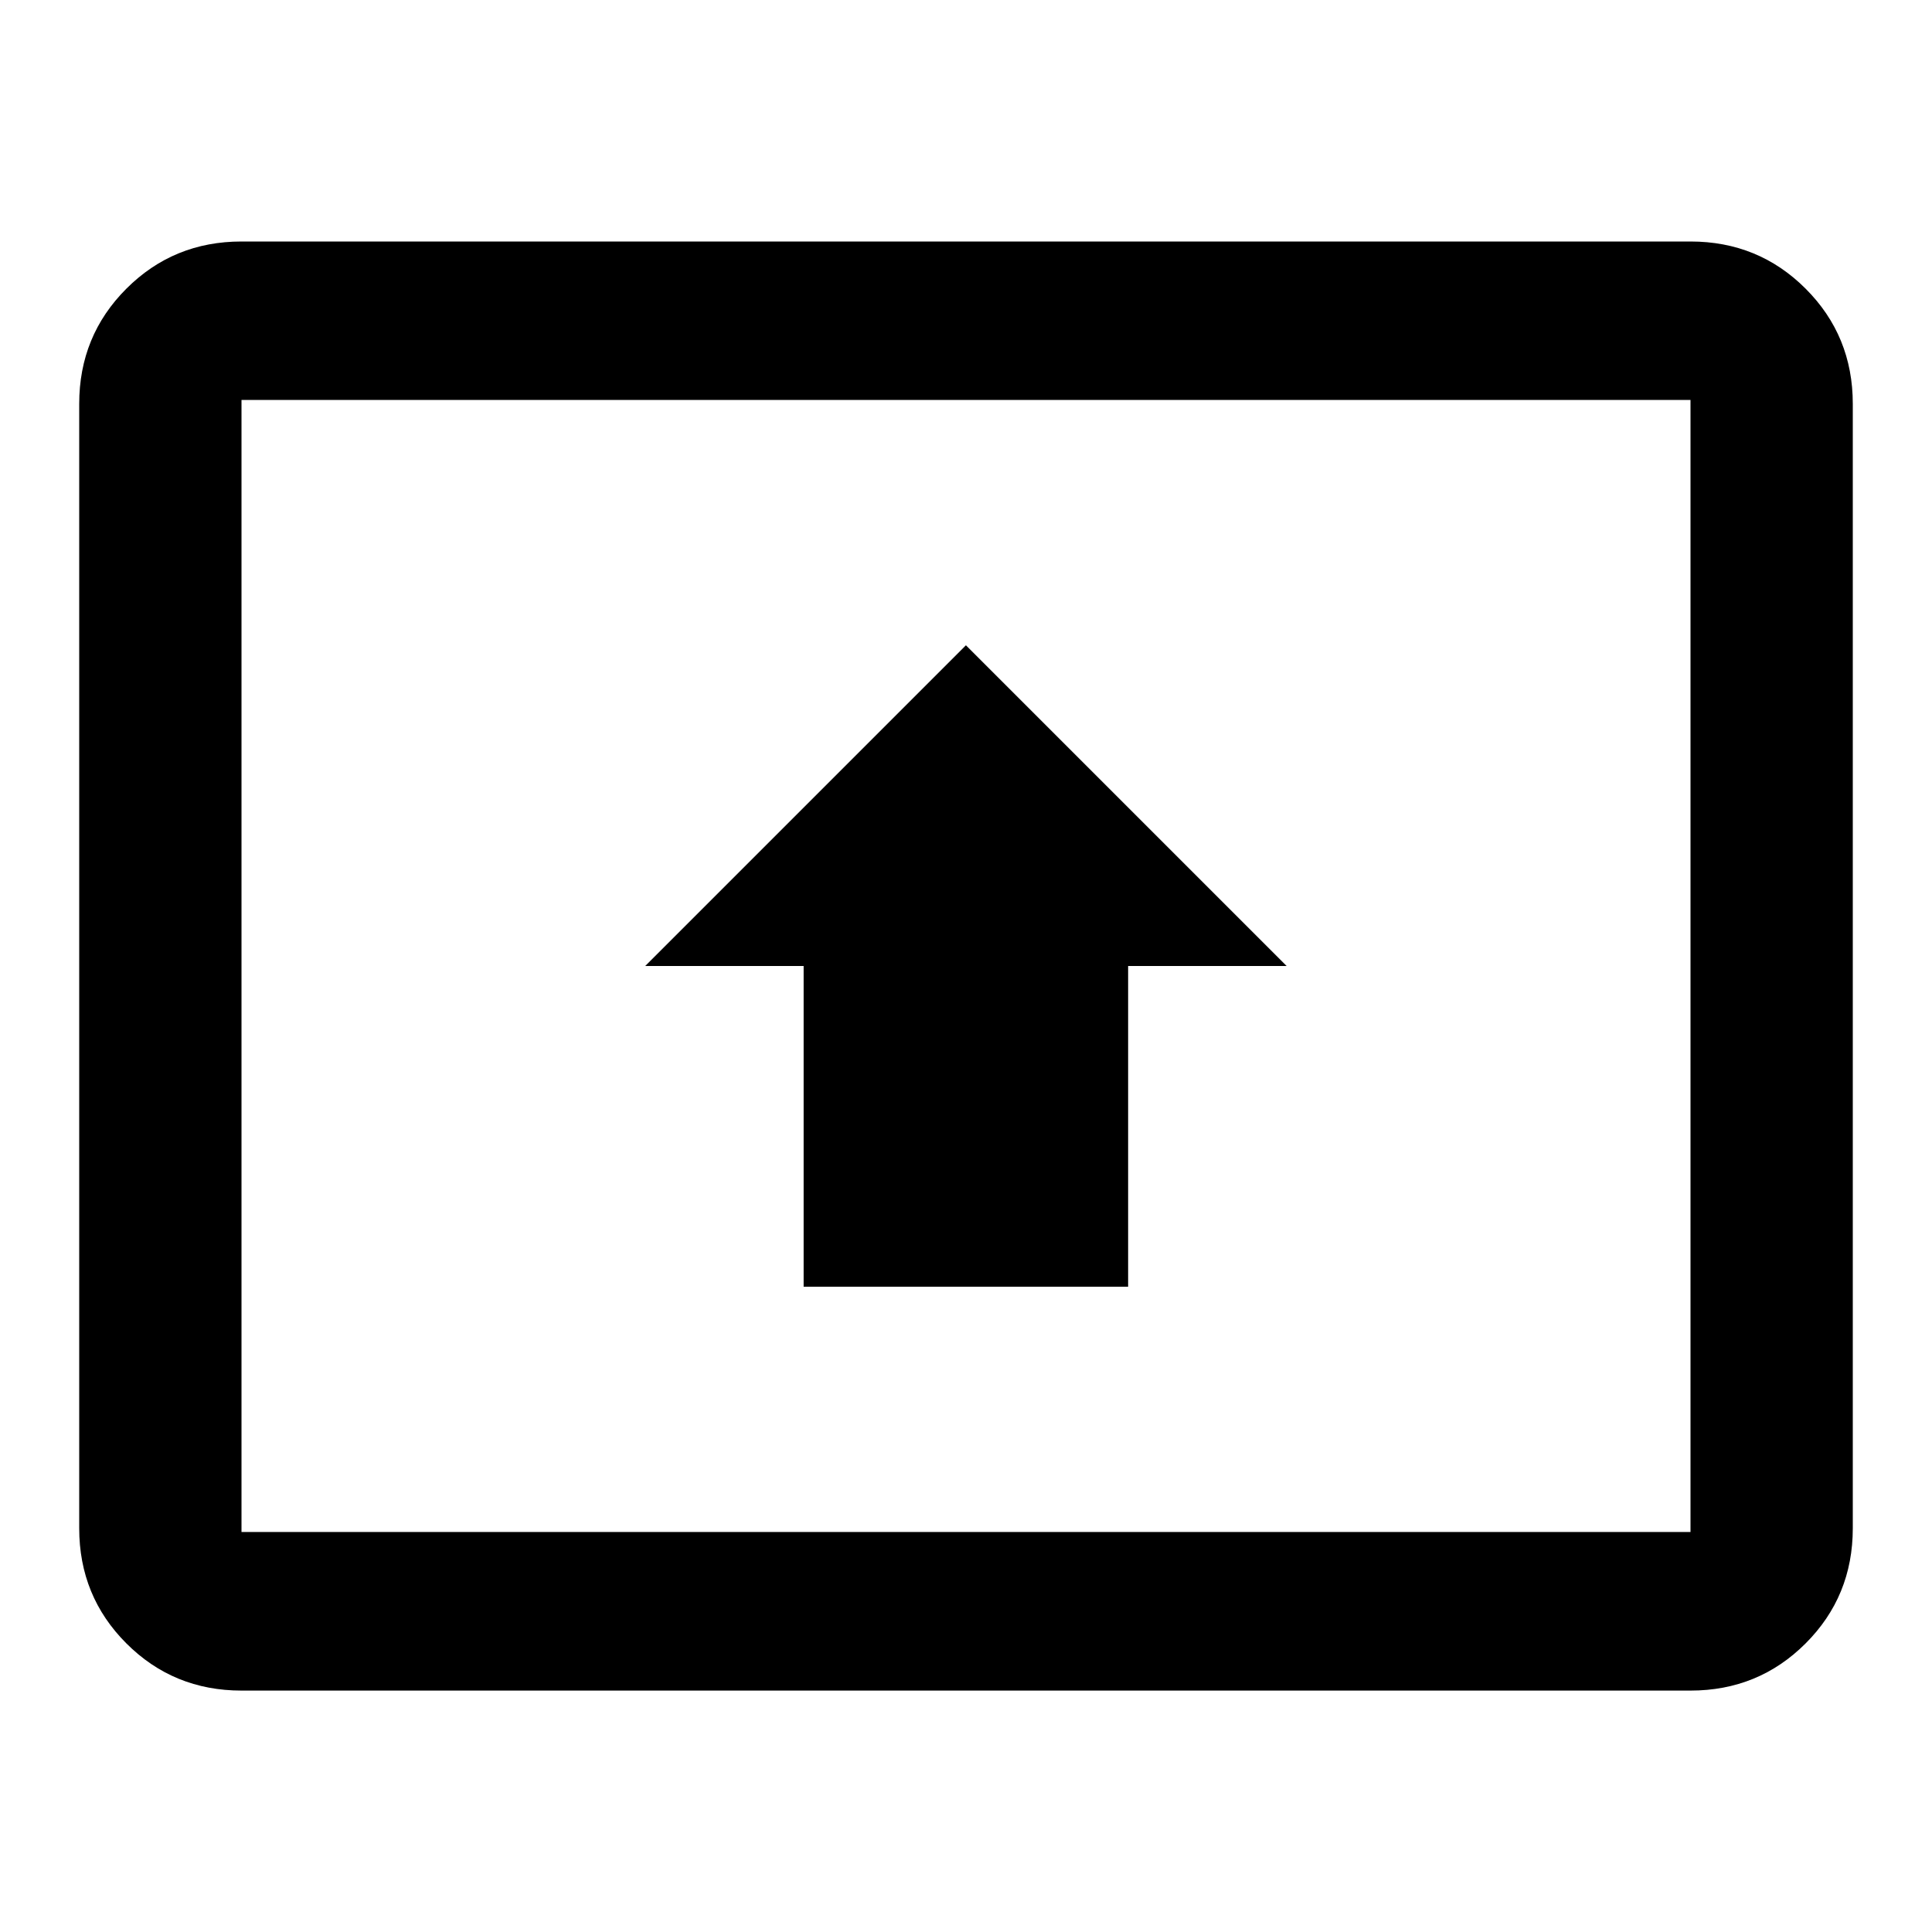 <!-- Generated by IcoMoon.io -->
<svg version="1.1" xmlns="http://www.w3.org/2000/svg" width="24" height="24" viewBox="0 0 24 24">
<title>present_to_all</title>
<path d="M9.984 12h-1.969l3.984-3.984 3.984 3.984h-1.969v3.984h-4.031v-3.984zM21 19.031v-14.063h-18v14.063h18zM21 3q0.844 0 1.43 0.586t0.586 1.43v13.969q0 0.844-0.586 1.43t-1.43 0.586h-18q-0.844 0-1.43-0.586t-0.586-1.43v-13.969q0-0.844 0.586-1.43t1.43-0.586h18z"></path>
</svg>
